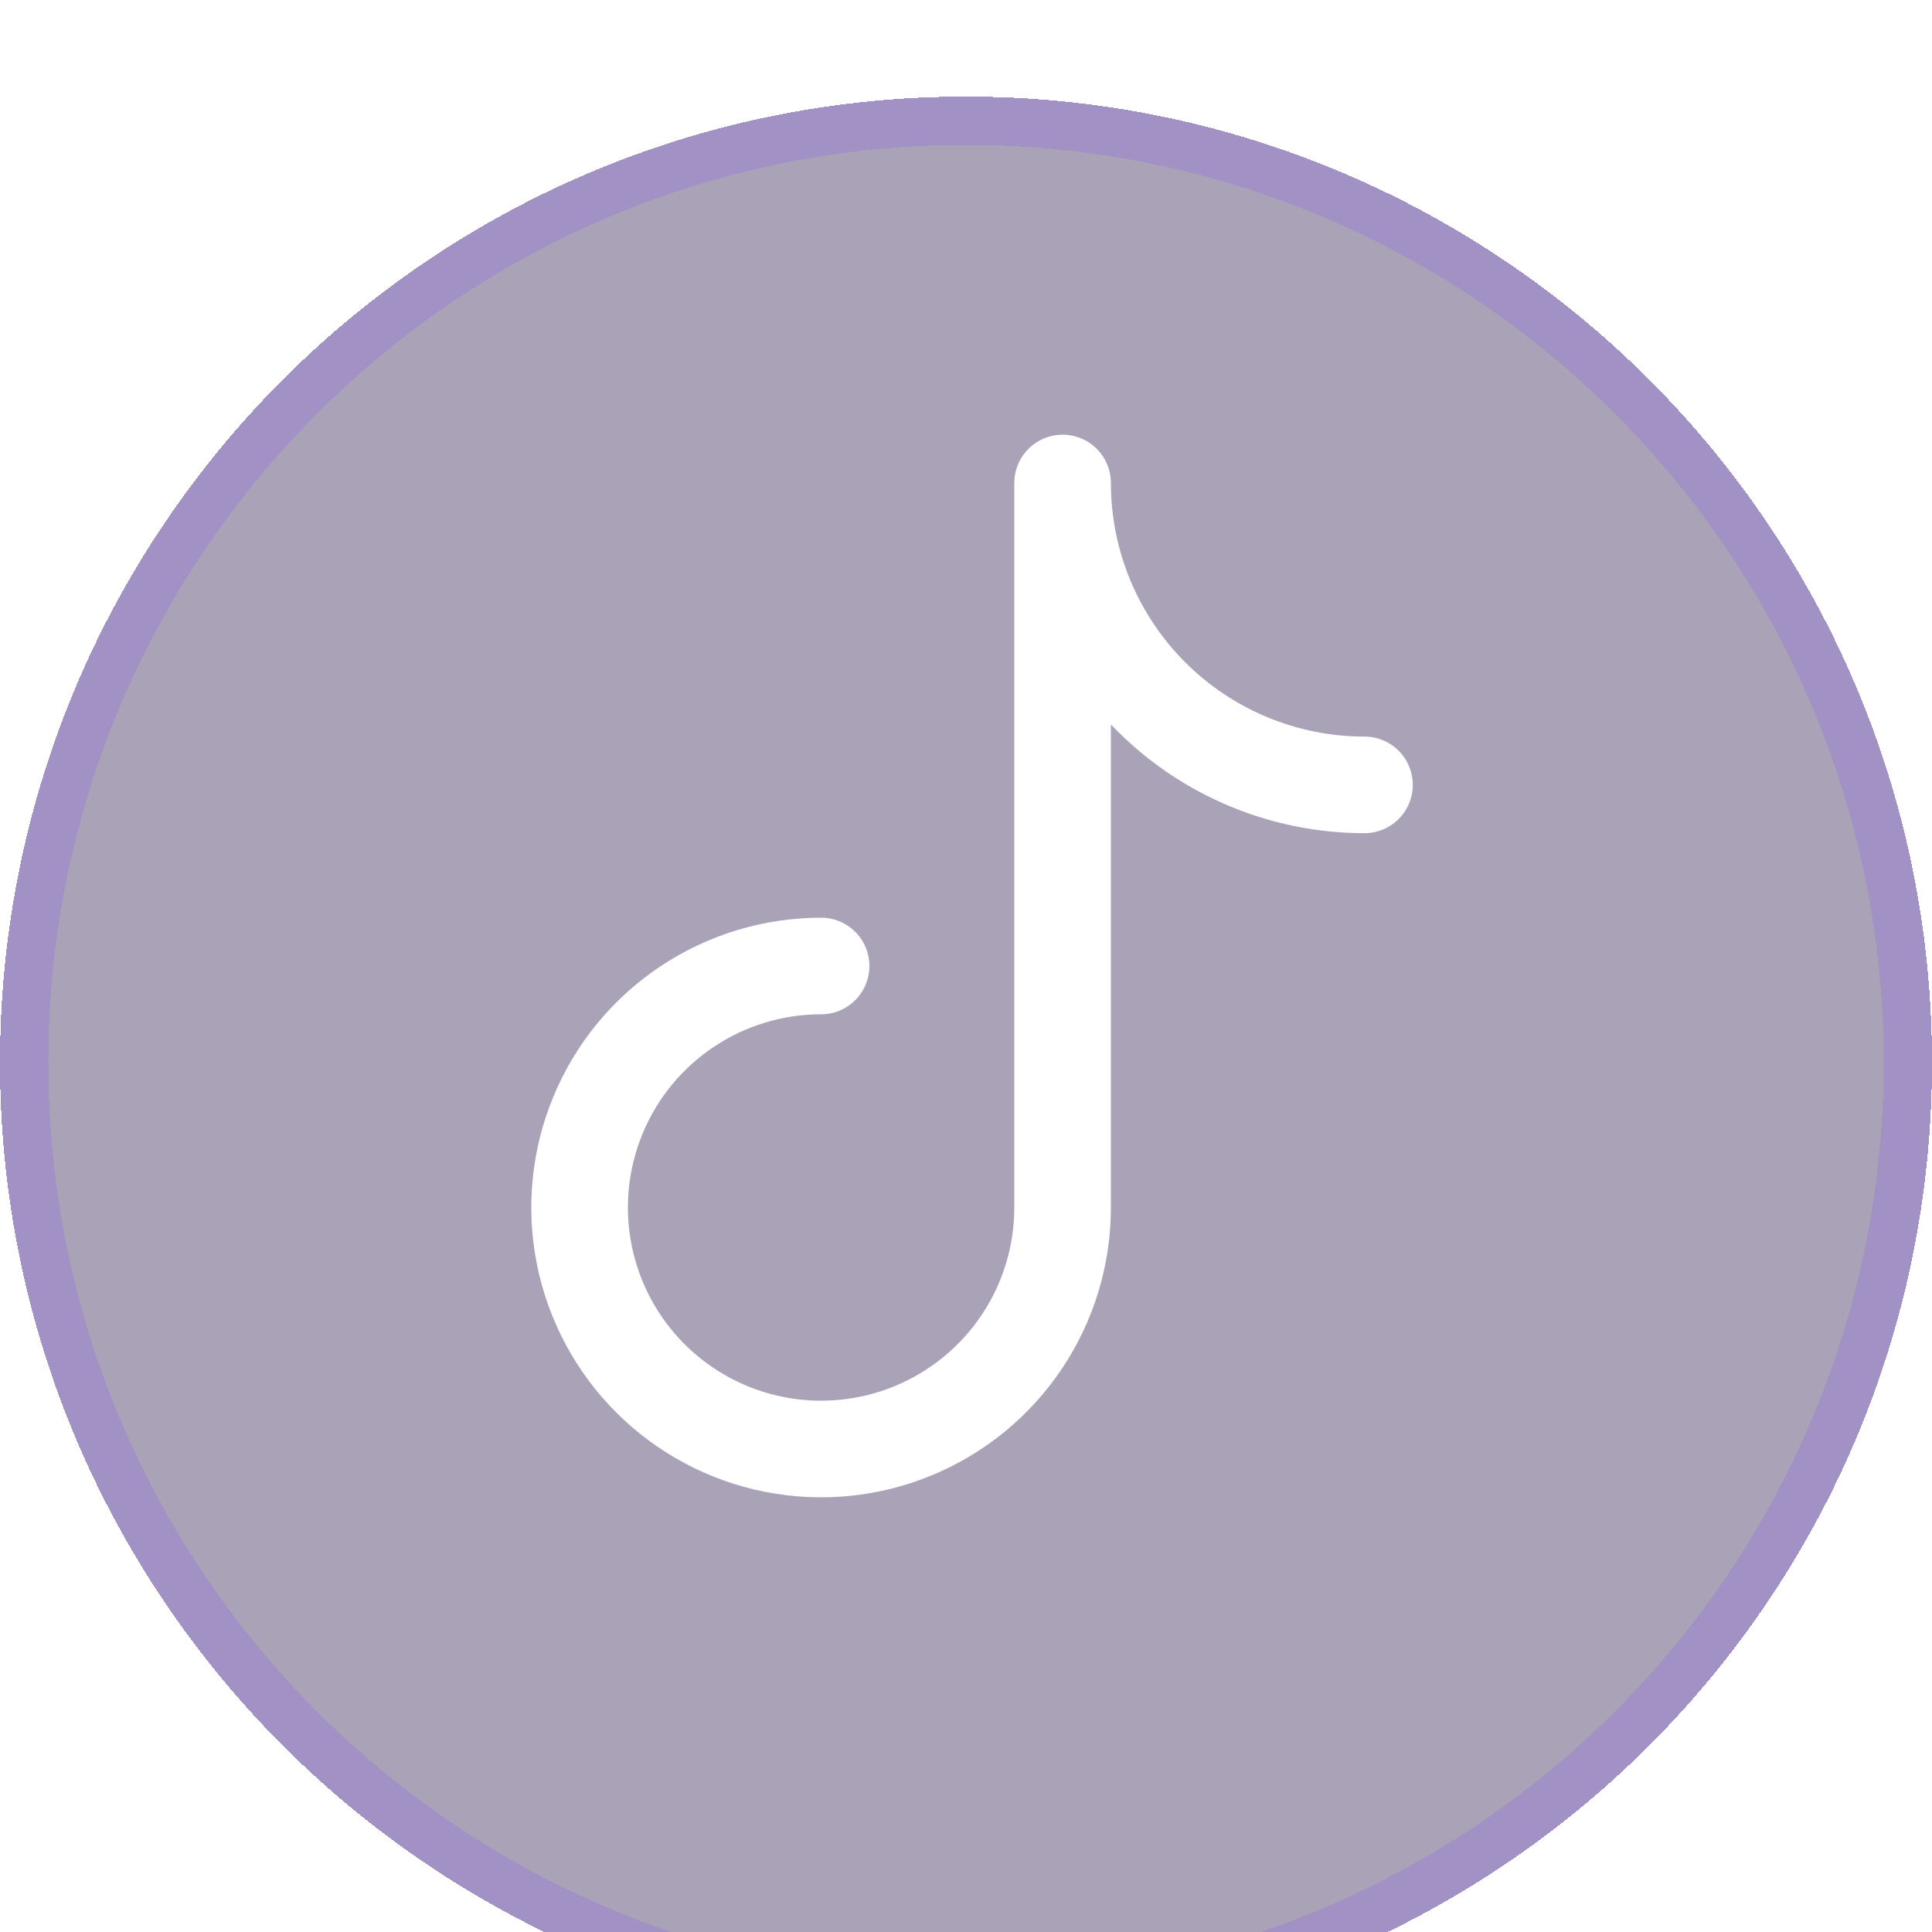 <svg width="40" height="40" viewBox="0 0 40 40" fill="none" xmlns="http://www.w3.org/2000/svg">
<g clip-path="url(#clip0_236_49844)">
<g filter="url(#filter0_bdi_236_49844)">
<path d="M20 40C31.046 40 40 31.046 40 20C40 8.954 31.046 0 20 0C8.954 0 0 8.954 0 20C0 31.046 8.954 40 20 40Z" fill="#2B1B4E" fill-opacity="0.4" shape-rendering="crispEdges"/>
<path d="M39.5 20C39.5 30.77 30.77 39.5 20 39.5C9.23 39.5 0.5 30.77 0.5 20C0.5 9.23 9.23 0.5 20 0.5C30.77 0.5 39.5 9.23 39.5 20Z" stroke="#814BF6" stroke-opacity="0.2" shape-rendering="crispEdges"/>
</g>
<g clip-path="url(#clip1_236_49844)">
<path d="M17 20C16.011 20 15.044 20.293 14.222 20.843C13.4 21.392 12.759 22.173 12.381 23.087C12.002 24 11.903 25.006 12.096 25.975C12.289 26.945 12.765 27.836 13.464 28.535C14.164 29.235 15.055 29.711 16.024 29.904C16.994 30.097 18 29.998 18.913 29.619C19.827 29.241 20.608 28.6 21.157 27.778C21.707 26.956 22 25.989 22 25V10C22 11.658 22.659 13.247 23.831 14.419C25.003 15.591 26.592 16.25 28.25 16.25" stroke="white" stroke-width="2" stroke-linecap="round" stroke-linejoin="round"/>
</g>
</g>
<defs>
<filter id="filter0_bdi_236_49844" x="-10" y="-10" width="60" height="60" filterUnits="userSpaceOnUse" color-interpolation-filters="sRGB">
<feFlood flood-opacity="0" result="BackgroundImageFix"/>
<feGaussianBlur in="BackgroundImageFix" stdDeviation="5"/>
<feComposite in2="SourceAlpha" operator="in" result="effect1_backgroundBlur_236_49844"/>
<feColorMatrix in="SourceAlpha" type="matrix" values="0 0 0 0 0 0 0 0 0 0 0 0 0 0 0 0 0 0 127 0" result="hardAlpha"/>
<feOffset dy="1"/>
<feComposite in2="hardAlpha" operator="out"/>
<feColorMatrix type="matrix" values="0 0 0 0 0 0 0 0 0 0 0 0 0 0 0 0 0 0 0.25 0"/>
<feBlend mode="normal" in2="effect1_backgroundBlur_236_49844" result="effect2_dropShadow_236_49844"/>
<feBlend mode="normal" in="SourceGraphic" in2="effect2_dropShadow_236_49844" result="shape"/>
<feColorMatrix in="SourceAlpha" type="matrix" values="0 0 0 0 0 0 0 0 0 0 0 0 0 0 0 0 0 0 127 0" result="hardAlpha"/>
<feOffset dy="1"/>
<feComposite in2="hardAlpha" operator="arithmetic" k2="-1" k3="1"/>
<feColorMatrix type="matrix" values="0 0 0 0 0.506 0 0 0 0 0.294 0 0 0 0 0.965 0 0 0 0.2 0"/>
<feBlend mode="normal" in2="shape" result="effect3_innerShadow_236_49844"/>
</filter>
<clipPath id="clip0_236_49844">
<rect width="40" height="40" fill="white"/>
</clipPath>
<clipPath id="clip1_236_49844">
<rect width="24" height="24" fill="white" transform="translate(8 8)"/>
</clipPath>
</defs>
</svg>
